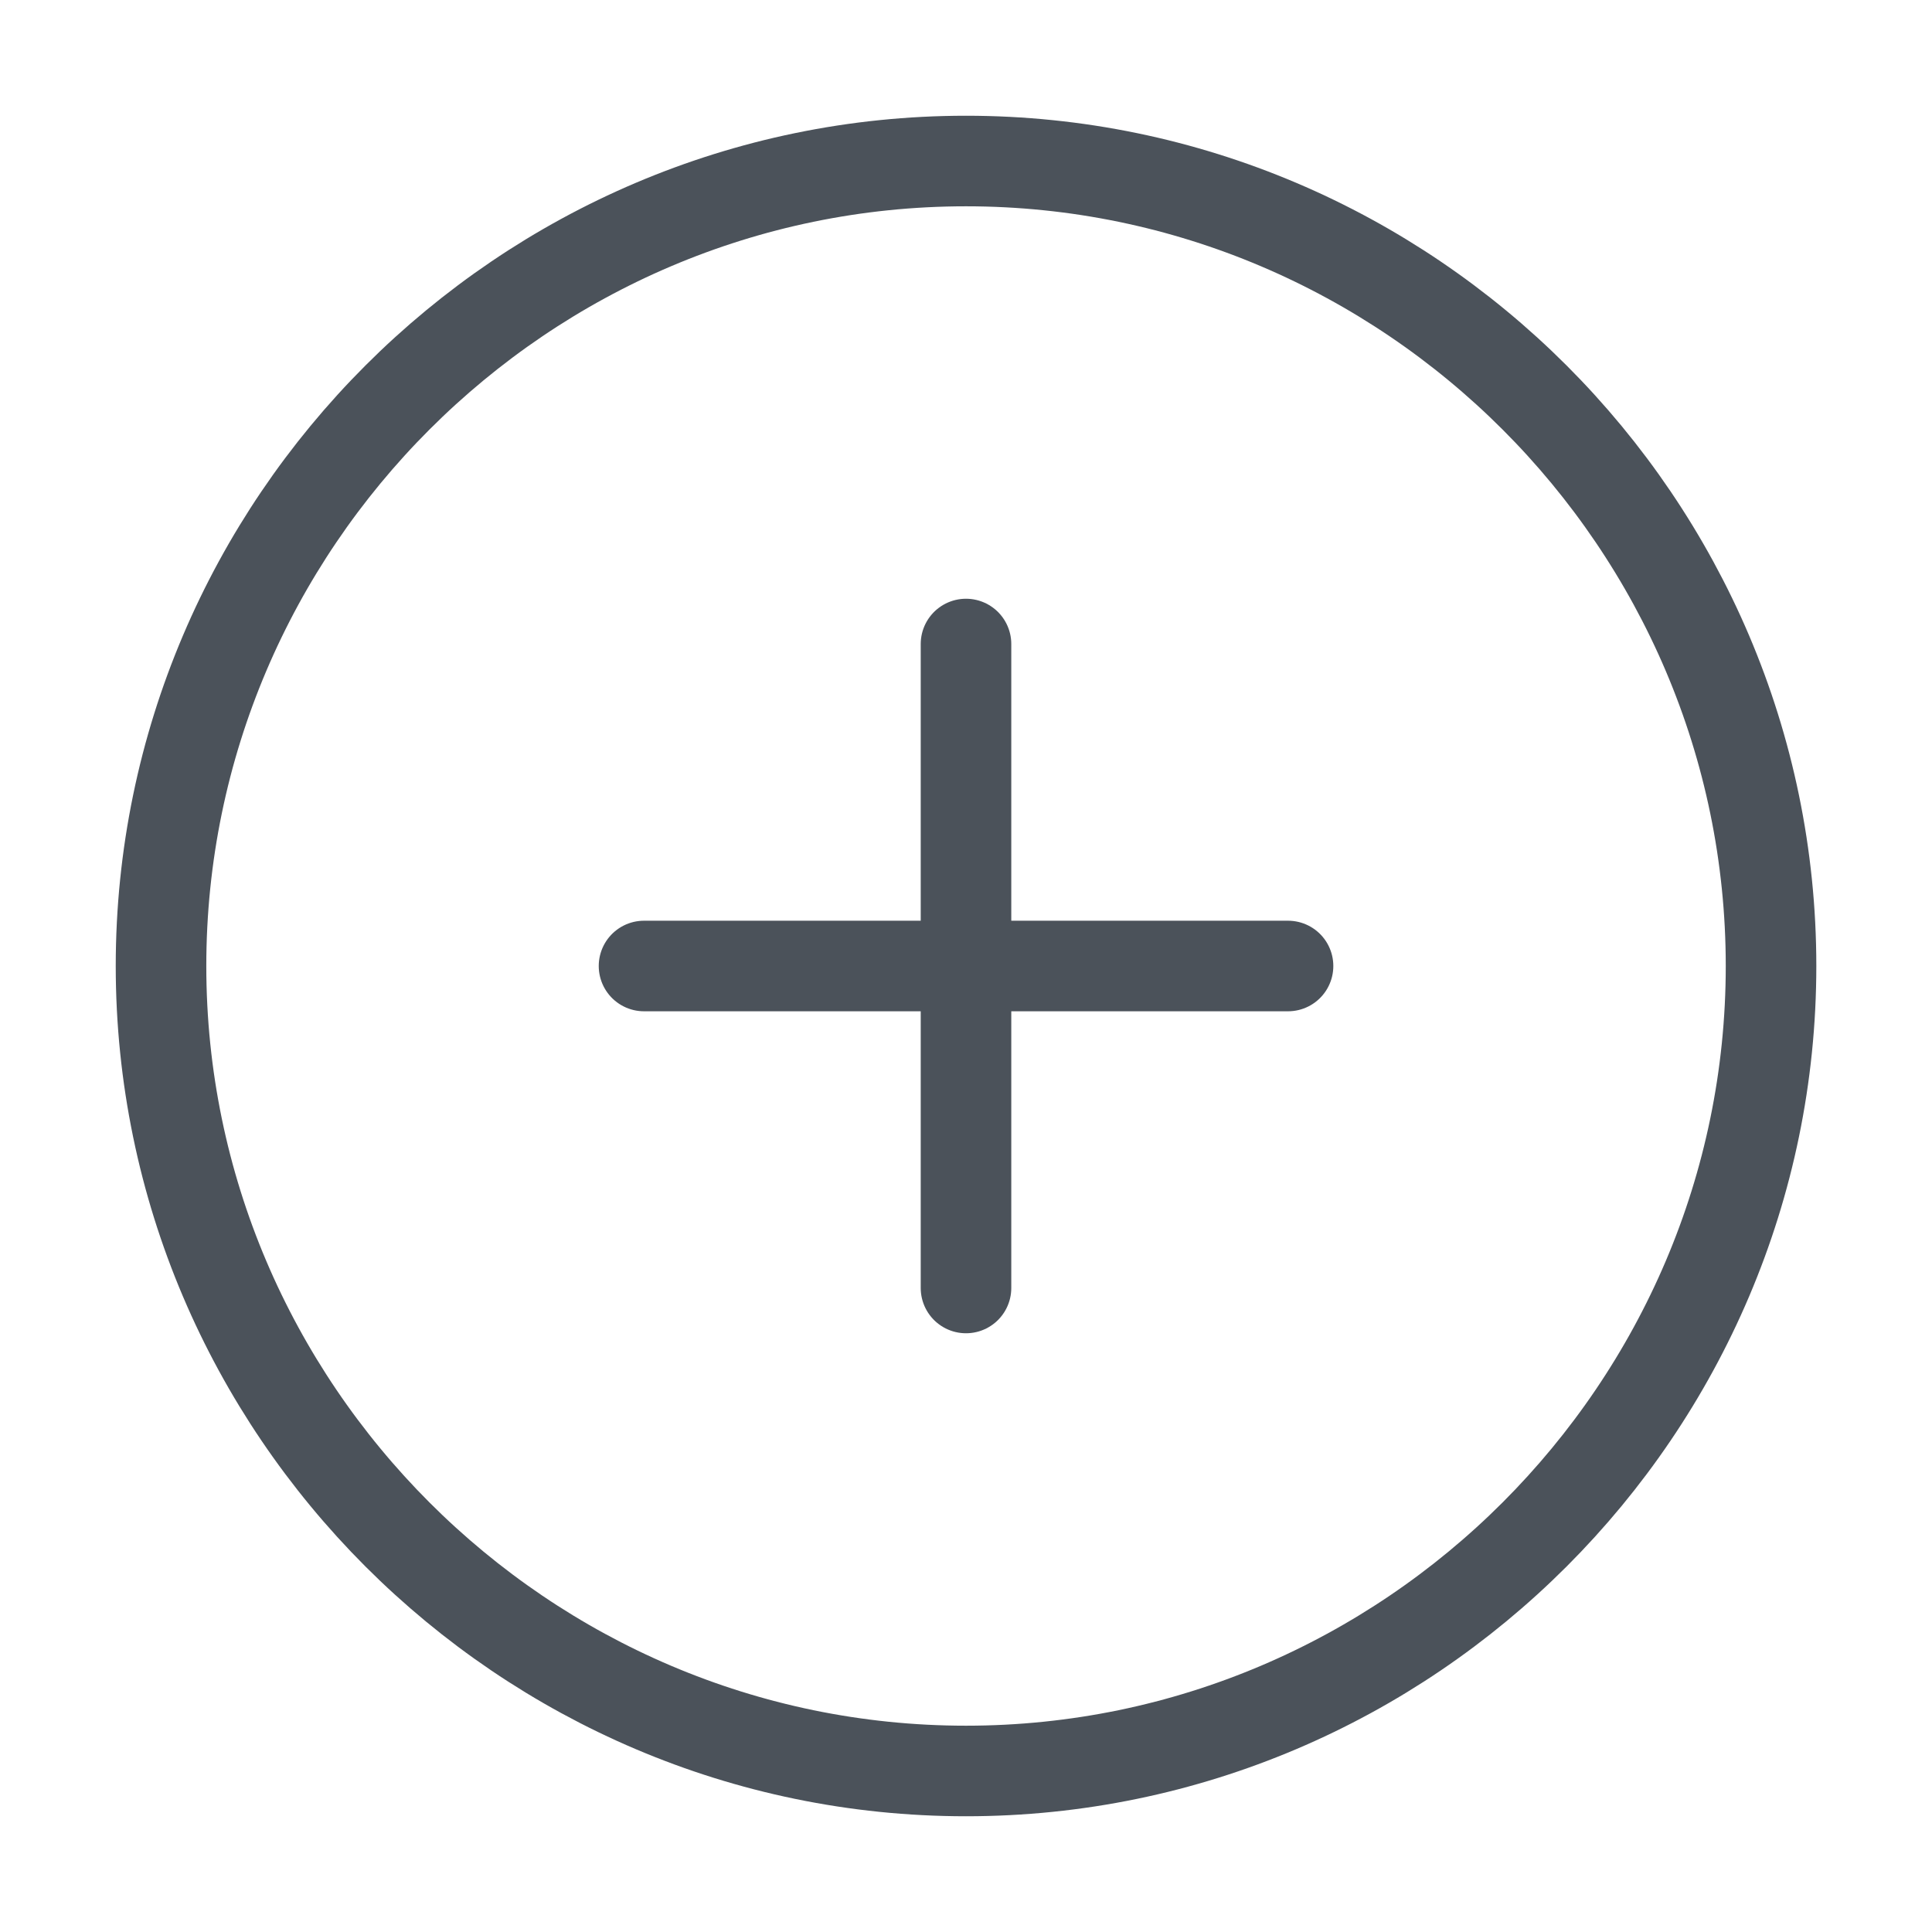 <svg width="32" height="32" viewBox="0 0 32 32" fill="none" xmlns="http://www.w3.org/2000/svg">
<path d="M16 29.333C23.334 29.333 29.334 23.333 29.334 16C29.334 8.667 23.334 2.667 16 2.667C8.667 2.667 2.667 8.667 2.667 16C2.667 23.333 8.667 29.333 16 29.333Z" stroke="#4B525A" stroke-width="1.5" stroke-linecap="round" stroke-linejoin="round"/>
<path d="M10.667 16H21.334" stroke="#4B525A" stroke-width="1.5" stroke-linecap="round" stroke-linejoin="round"/>
<path d="M16 21.333V10.667" stroke="#4B525A" stroke-width="1.5" stroke-linecap="round" stroke-linejoin="round"/>
</svg>
